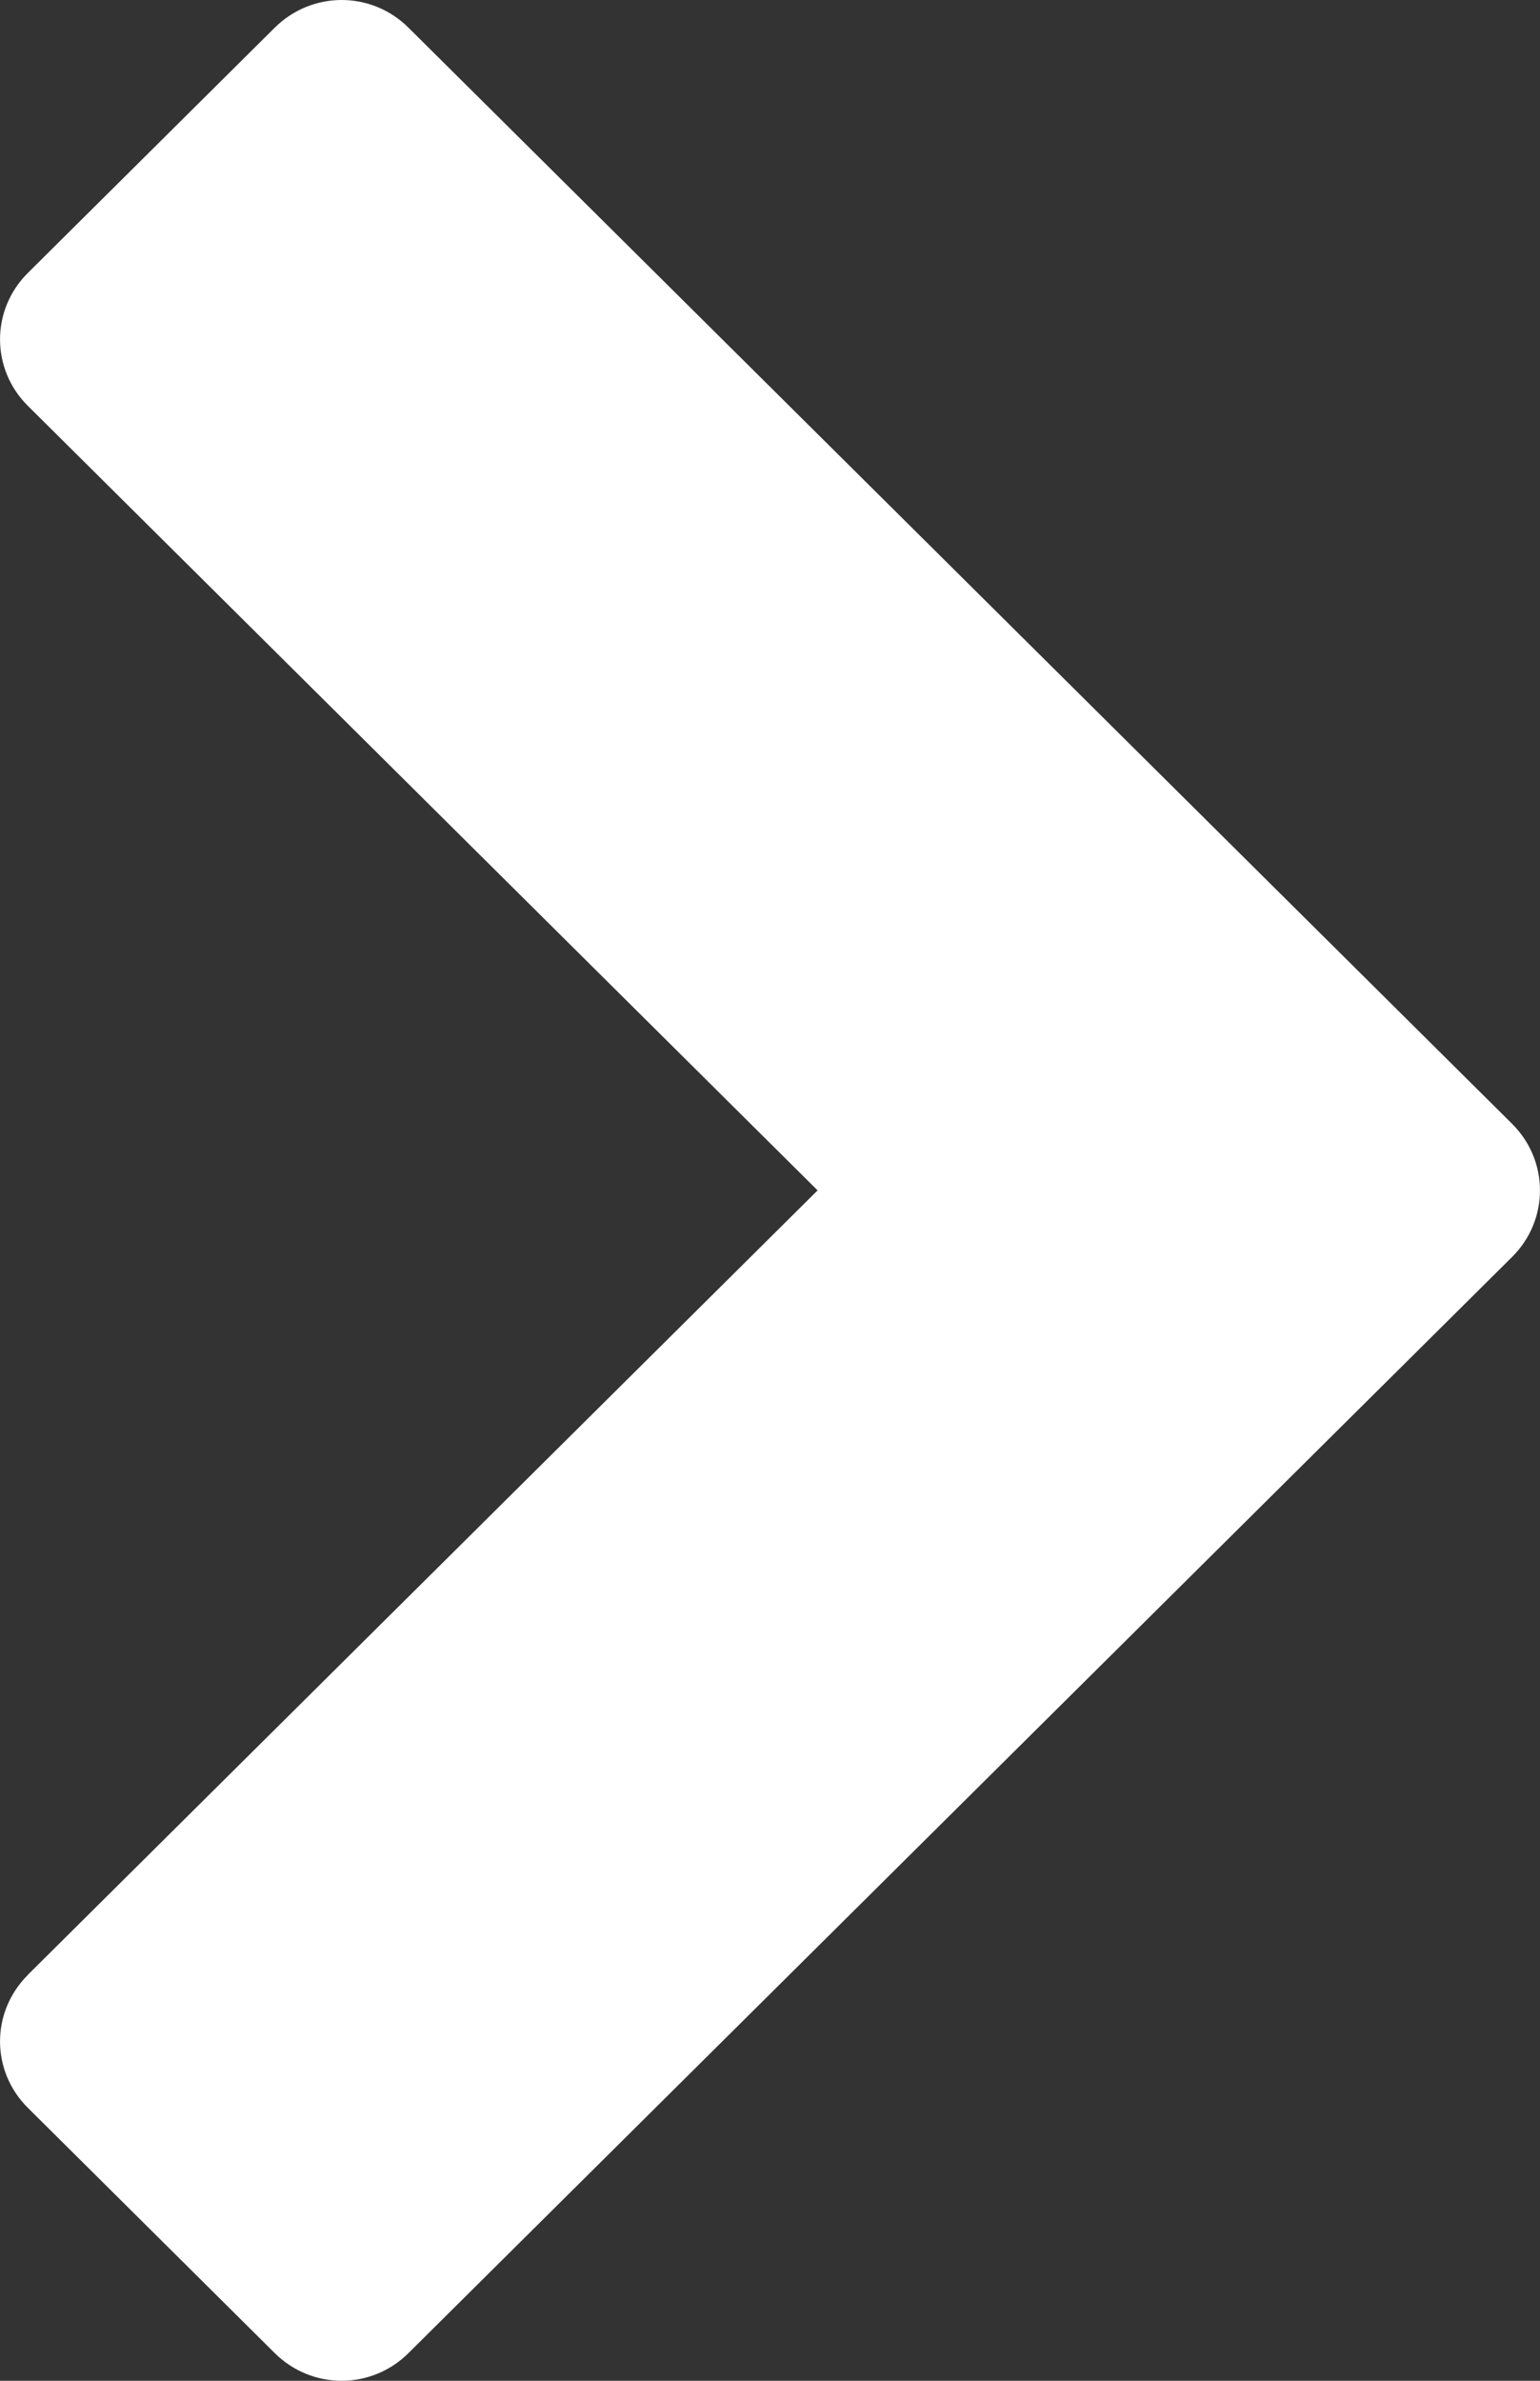 <svg width="11" height="17" viewBox="0 0 11 17" fill="none" xmlns="http://www.w3.org/2000/svg">
<rect x="0" y="0" width="11" height="17" fill="#333333" stroke="none"/>
<path d="M0.199 14.101L5.84 8.5L0.199 2.898C-0.066 2.635 -0.066 2.212 0.199 1.949L1.962 0.198C2.228 -0.066 2.653 -0.066 2.918 0.198L10.801 8.025C11.066 8.289 11.066 8.711 10.801 8.975L2.918 16.802C2.653 17.066 2.228 17.066 1.962 16.802L0.199 15.051C-0.066 14.788 -0.066 14.366 0.199 14.102L0.199 14.101Z" fill="white"/>
</svg>

